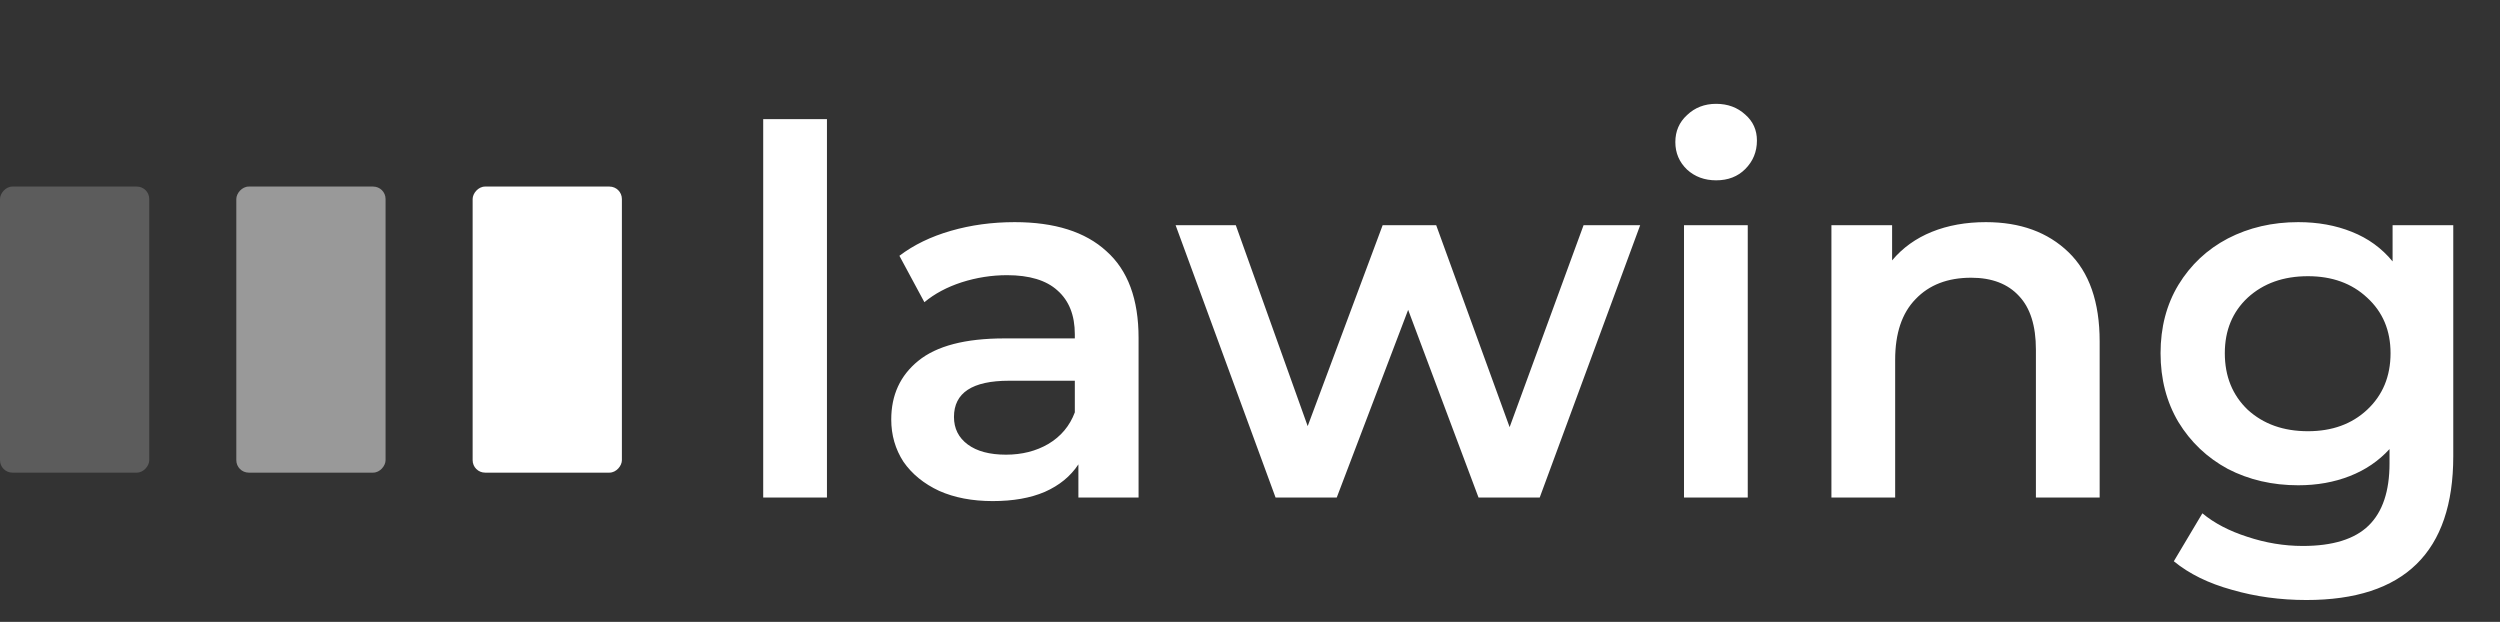 <svg width="201" height="50" viewBox="0 0 201 50" fill="none" xmlns="http://www.w3.org/2000/svg">
<rect x="0" y="0" width="201" height="50" fill="#333333" stroke="none"/>
<rect width="12" height="23" rx="1" transform="matrix(-1 0 0 1 12 15)" fill="#FFFFFF" fill-opacity="0.2"/>
<rect width="12" height="23" rx="1" transform="matrix(-1 0 0 1 31 15)" fill="#FFFFFF" fill-opacity="0.5"/>
<rect width="12" height="23" rx="1" transform="matrix(-1 0 0 1 50 15)" fill="#FFFFFF"/>
<path d="M61.362 9.578H66.487V40H61.362V9.578ZM81.578 17.86C84.803 17.86 87.263 18.639 88.958 20.197C90.68 21.728 91.541 24.051 91.541 27.167V40H86.703V37.335C86.074 38.292 85.172 39.03 83.997 39.549C82.849 40.041 81.455 40.287 79.815 40.287C78.175 40.287 76.74 40.014 75.51 39.467C74.28 38.893 73.323 38.114 72.64 37.13C71.984 36.119 71.656 34.984 71.656 33.727C71.656 31.759 72.38 30.187 73.829 29.012C75.305 27.809 77.614 27.208 80.758 27.208H86.416V26.88C86.416 25.349 85.951 24.174 85.022 23.354C84.12 22.534 82.767 22.124 80.963 22.124C79.733 22.124 78.516 22.315 77.314 22.698C76.138 23.081 75.141 23.614 74.321 24.297L72.312 20.566C73.46 19.691 74.84 19.022 76.453 18.557C78.065 18.092 79.774 17.86 81.578 17.86ZM80.881 36.556C82.165 36.556 83.3 36.269 84.284 35.695C85.295 35.094 86.006 34.246 86.416 33.153V30.611H81.127C78.175 30.611 76.699 31.581 76.699 33.522C76.699 34.451 77.068 35.189 77.806 35.736C78.544 36.283 79.569 36.556 80.881 36.556ZM131.87 18.106L123.793 40H118.873L113.215 24.912L107.475 40H102.555L94.519 18.106H99.358L105.138 34.26L111.165 18.106H115.47L121.374 34.342L127.319 18.106H131.87ZM135.394 18.106H140.519V40H135.394V18.106ZM137.977 14.498C137.048 14.498 136.269 14.211 135.64 13.637C135.012 13.036 134.697 12.298 134.697 11.423C134.697 10.548 135.012 9.824 135.64 9.25C136.269 8.649 137.048 8.348 137.977 8.348C138.907 8.348 139.686 8.635 140.314 9.209C140.943 9.756 141.257 10.453 141.257 11.3C141.257 12.202 140.943 12.967 140.314 13.596C139.713 14.197 138.934 14.498 137.977 14.498ZM159.669 17.86C162.429 17.86 164.643 18.666 166.311 20.279C167.978 21.892 168.812 24.283 168.812 27.454V40H163.687V28.11C163.687 26.197 163.236 24.762 162.334 23.805C161.432 22.821 160.147 22.329 158.48 22.329C156.594 22.329 155.104 22.903 154.011 24.051C152.917 25.172 152.371 26.798 152.371 28.93V40H147.246V18.106H152.125V20.935C152.972 19.924 154.038 19.158 155.323 18.639C156.607 18.12 158.056 17.86 159.669 17.86ZM197.243 18.106V36.679C197.243 44.387 193.307 48.241 185.435 48.241C183.331 48.241 181.335 47.968 179.449 47.421C177.563 46.902 176.005 46.136 174.775 45.125L177.071 41.271C178.028 42.064 179.231 42.692 180.679 43.157C182.155 43.649 183.645 43.895 185.148 43.895C187.554 43.895 189.317 43.348 190.437 42.255C191.558 41.162 192.118 39.494 192.118 37.253V36.105C191.244 37.062 190.178 37.786 188.92 38.278C187.663 38.77 186.283 39.016 184.779 39.016C182.702 39.016 180.816 38.579 179.121 37.704C177.454 36.802 176.128 35.545 175.144 33.932C174.188 32.319 173.709 30.474 173.709 28.397C173.709 26.32 174.188 24.488 175.144 22.903C176.128 21.29 177.454 20.047 179.121 19.172C180.816 18.297 182.702 17.86 184.779 17.86C186.365 17.86 187.8 18.12 189.084 18.639C190.396 19.158 191.49 19.951 192.364 21.017V18.106H197.243ZM185.558 34.67C187.499 34.67 189.084 34.096 190.314 32.948C191.572 31.773 192.2 30.256 192.2 28.397C192.2 26.566 191.572 25.076 190.314 23.928C189.084 22.78 187.499 22.206 185.558 22.206C183.59 22.206 181.978 22.78 180.72 23.928C179.49 25.076 178.875 26.566 178.875 28.397C178.875 30.256 179.49 31.773 180.72 32.948C181.978 34.096 183.59 34.67 185.558 34.67Z" fill="#FFFFFF"/>
</svg>
